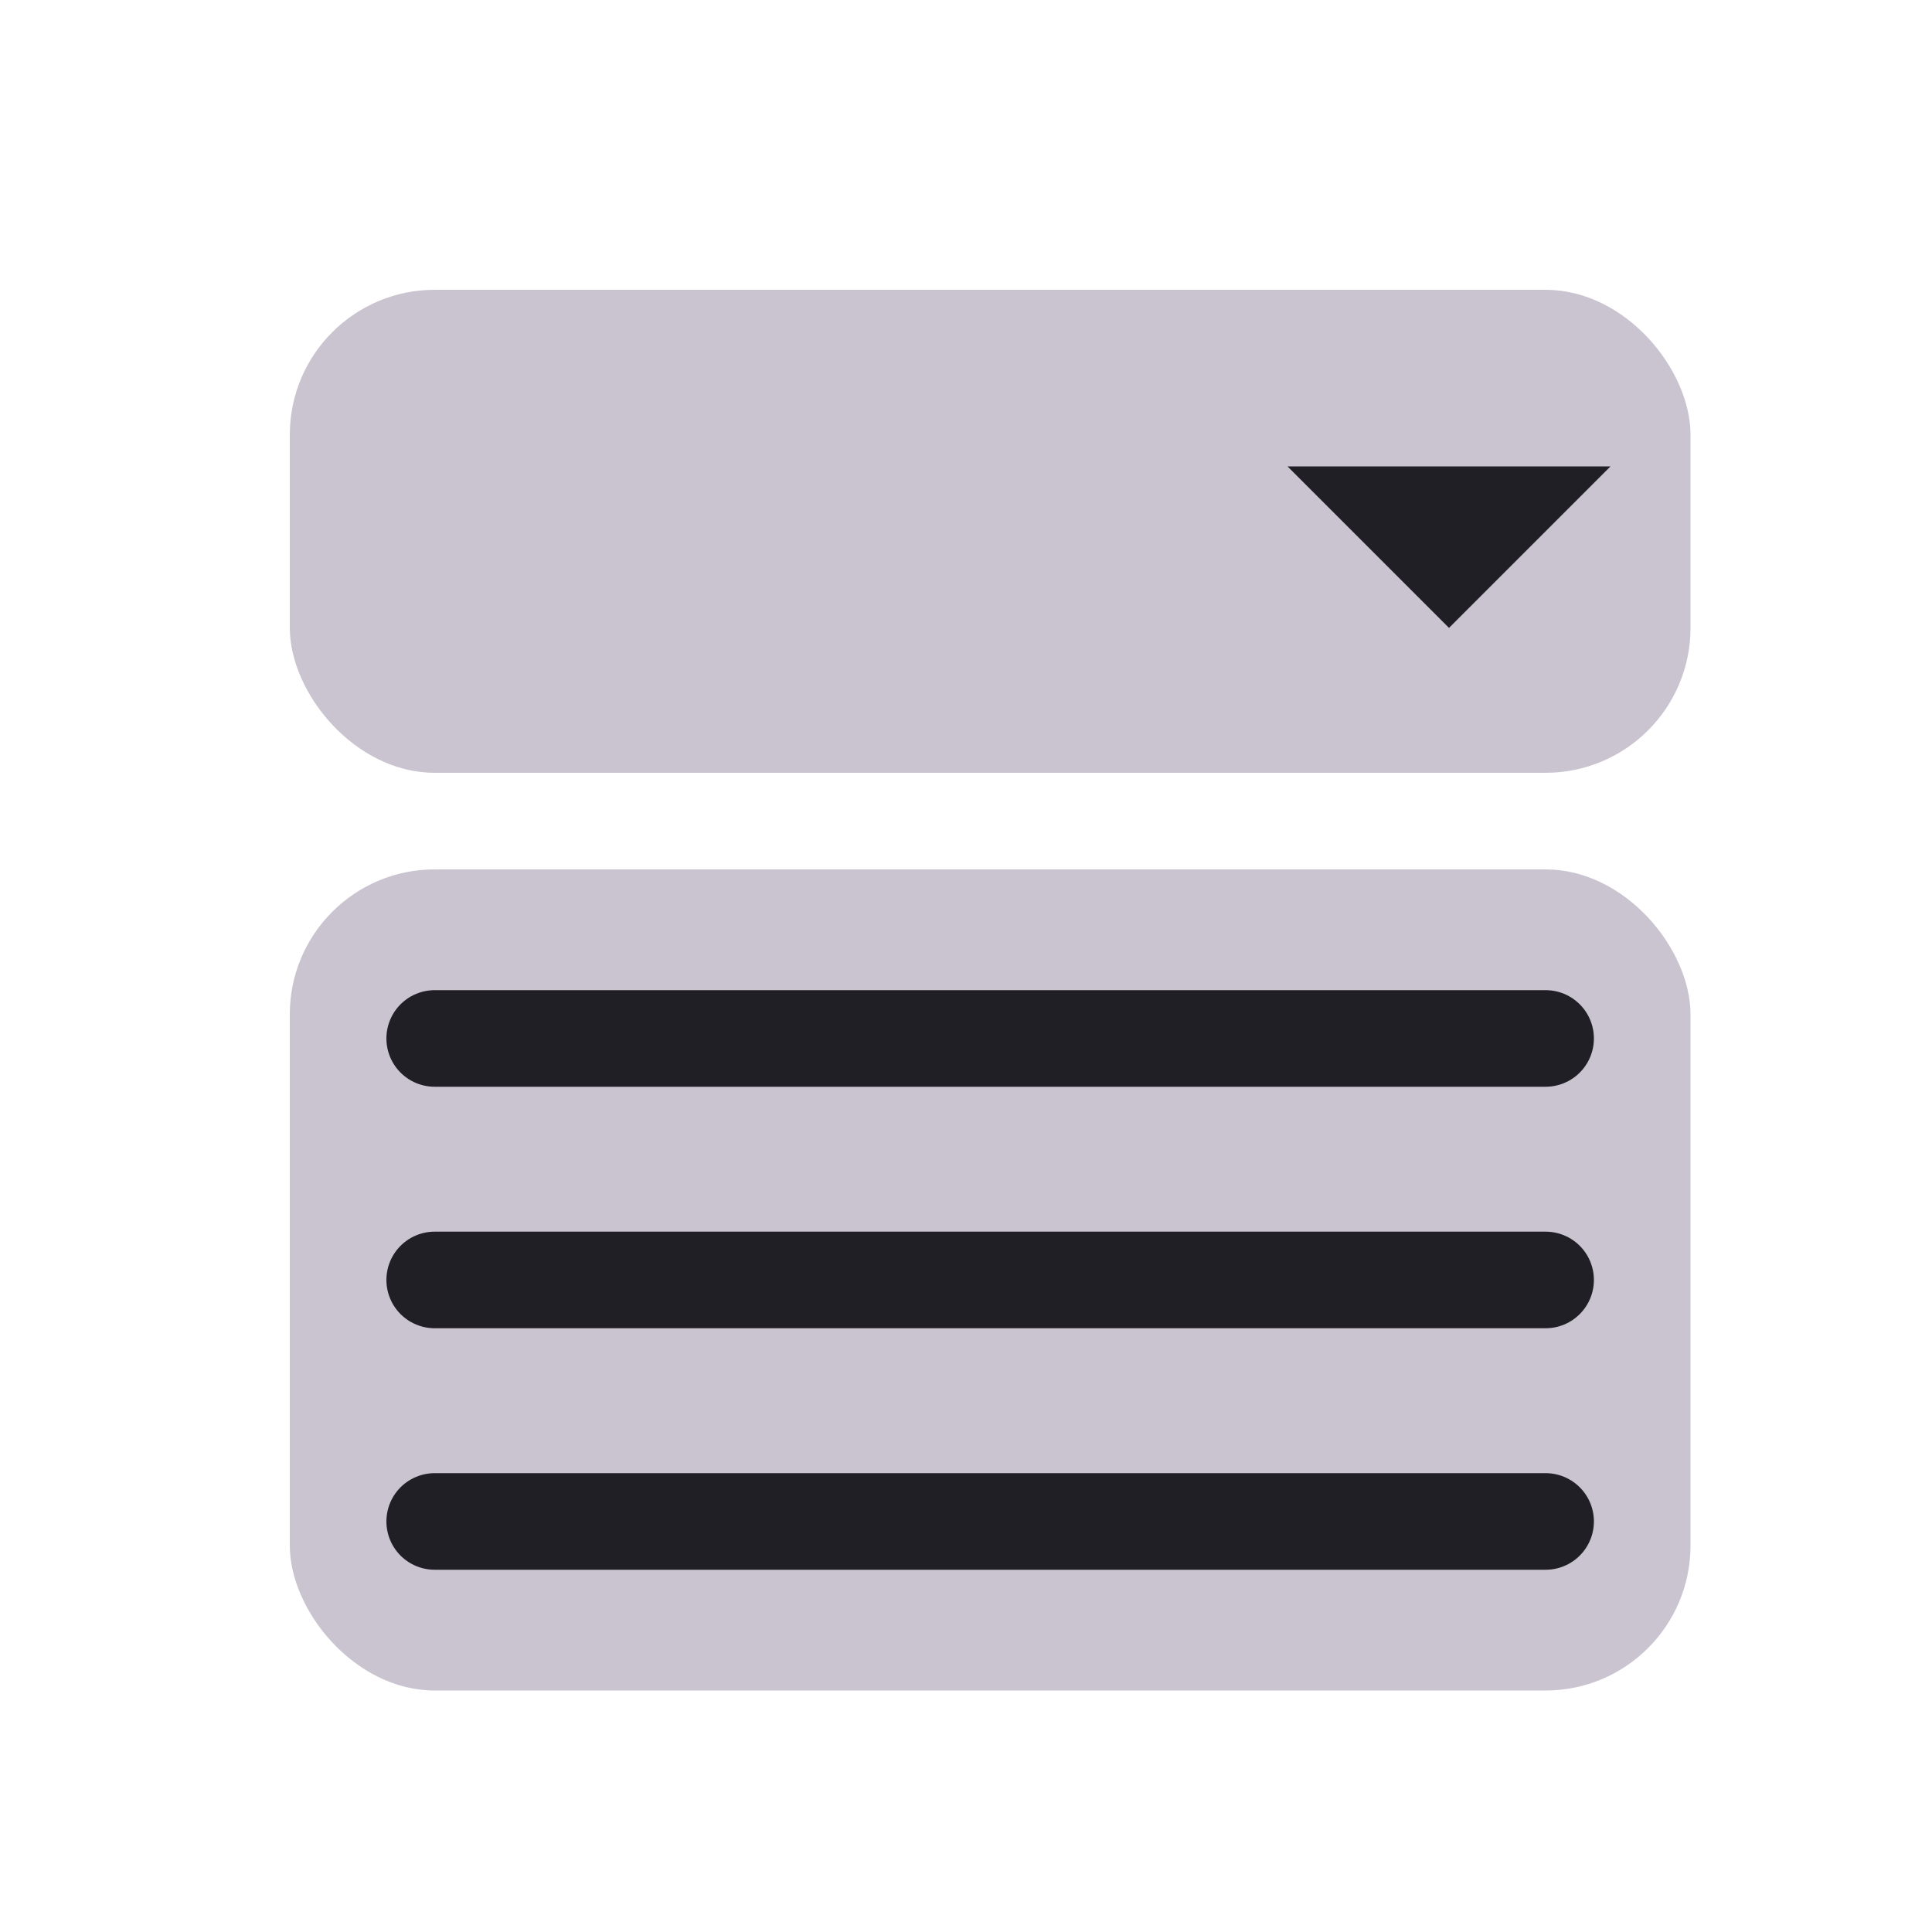 <svg width="40" height="40" viewBox="0 0 40 40" fill="none" xmlns="http://www.w3.org/2000/svg">
<rect x="6" y="6" width="29" height="10" rx="3" fill="#CAC4D0"/>
<path d="M26.656 9.656H33.344L30 13L26.656 9.656Z" fill="#211F26"/>
<rect x="6" y="18" width="29" height="17" rx="3" fill="#CAC4D0"/>
<path d="M9 21.5H32" stroke="#211F26" stroke-width="2" stroke-linecap="round"/>
<path d="M9 26.5H32" stroke="#211F26" stroke-width="2" stroke-linecap="round"/>
<path d="M9 31.5H32" stroke="#211F26" stroke-width="2" stroke-linecap="round"/>
</svg>
